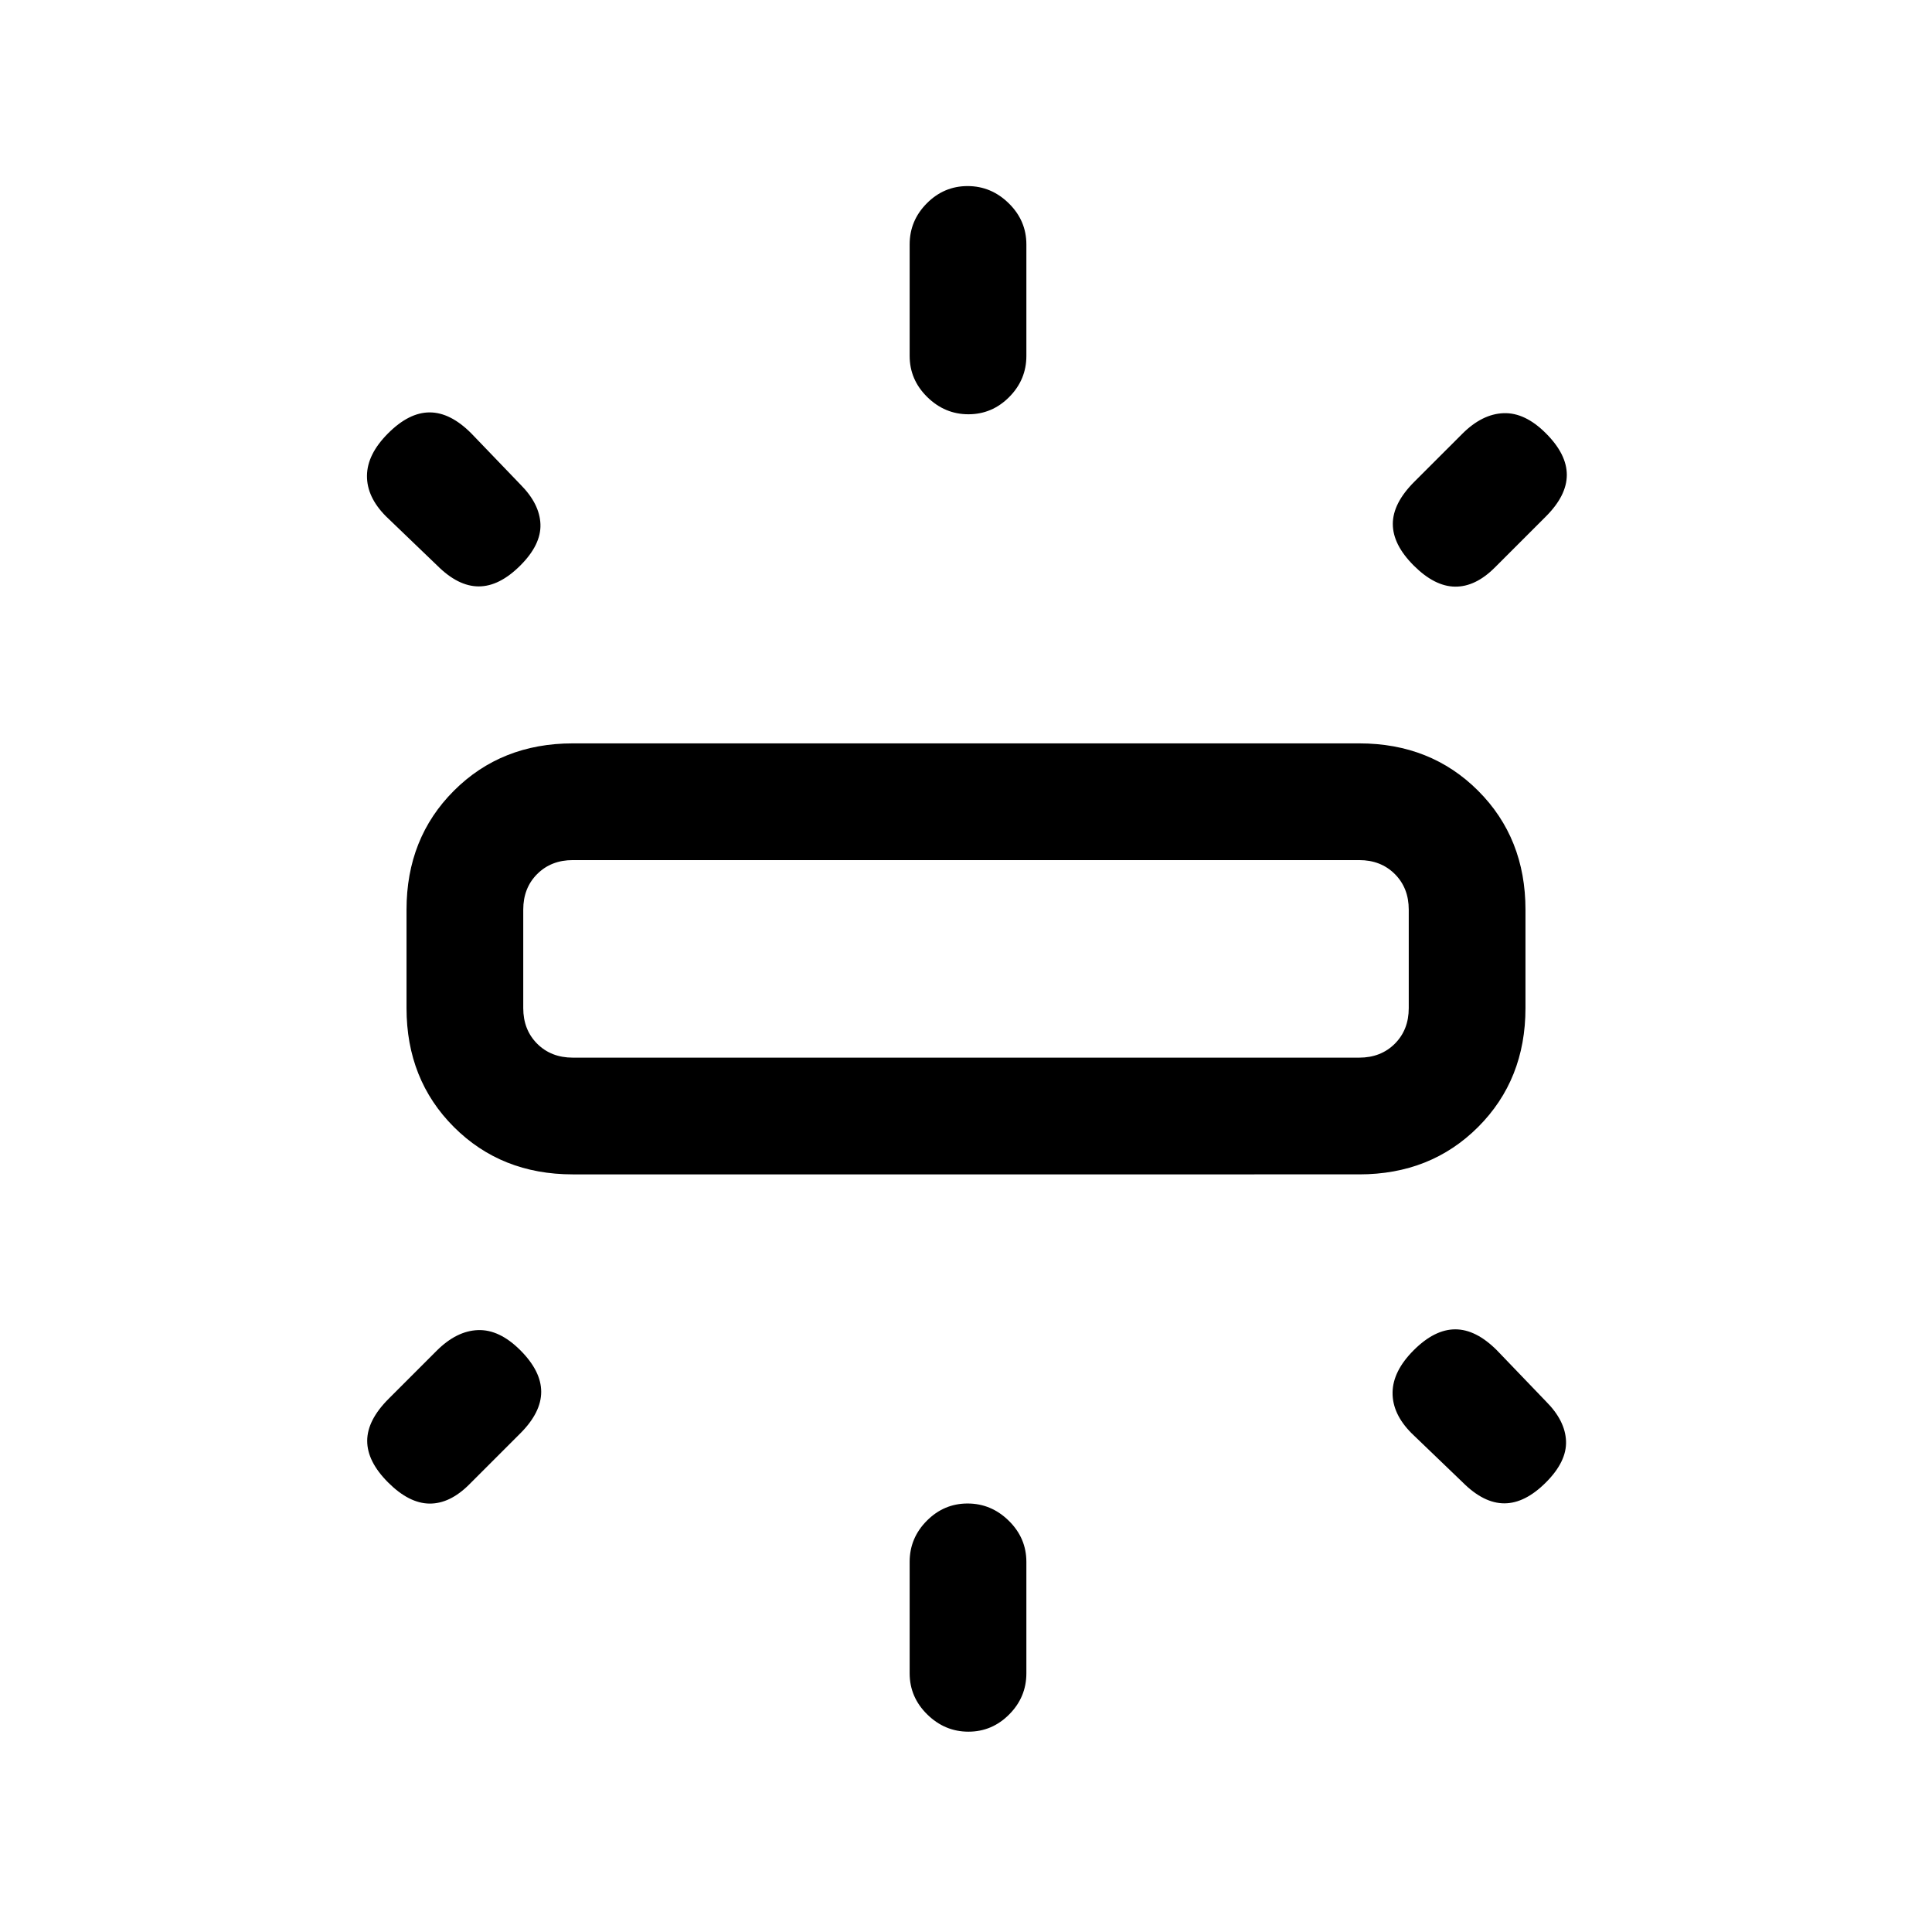 <svg xmlns="http://www.w3.org/2000/svg" height="20" viewBox="0 -960 960 960" width="20"><path d="M202-459.08V-508q0-35.55 23.53-59.08 23.54-23.54 59.09-23.54h390.76q35.55 0 59.09 23.54Q758-543.55 758-508v48.92q0 35.55-23.53 59.08-23.54 23.54-59.09 23.54H284.62q-35.55 0-59.09-23.54Q202-423.53 202-459.08Zm250-324.07v-55.39q0-11.84 8.52-20.42 8.52-8.58 20.27-8.58t20.48 8.58q8.73 8.58 8.73 20.42v55.39q0 11.83-8.52 20.42-8.52 8.58-20.27 8.58t-20.48-8.58q-8.73-8.59-8.73-20.42Zm250.75 62.55 23.81-23.8q9.9-9.91 20.56-10.29 10.65-.39 21.03 10 10.39 10.38 10.39 20.65 0 10.27-10.39 20.66L742.77-678q-9.62 9.62-19.77 9.5-10.15-.12-20.54-10.5-10.38-10.38-10.38-20.65 0-10.27 10.67-20.95ZM452-128.54v-55.38q0-11.84 8.52-20.42 8.52-8.58 20.27-8.58t20.48 8.58q8.73 8.58 8.73 20.42v55.38q0 11.84-8.52 20.42-8.52 8.58-20.27 8.58t-20.48-8.58Q452-116.7 452-128.54Zm274.85-94.84-25.39-24.39q-9.61-9.61-9.5-20.27.12-10.65 10.5-21.04 10.39-10.38 20.66-10.38 10.26 0 20.65 10.38l24.38 25.39q9.62 9.61 10 19.77.39 10.15-10 20.54Q757.77-213 747.5-213q-10.27 0-20.65-10.38ZM217.23-679l-25.38-24.38q-9.62-9.62-9.5-20.27.11-10.66 10.5-21.04 10.38-10.39 20.65-10.39 10.27 0 20.65 10.39l24.39 25.38q9.61 9.62 10 19.77.38 10.16-10 20.54-10.39 10.38-20.66 10.38-10.26 0-20.65-10.38Zm-24.09 414.02 23.8-23.81q9.91-9.9 20.56-10.29 10.65-.38 21.04 10 10.38 10.39 10.38 20.66t-10.38 20.65l-25.39 25.39q-9.61 9.61-19.77 9.5-10.15-.12-20.53-10.5-10.39-10.39-10.39-20.66t10.68-20.94Zm91.48-169.48h390.76q10.77 0 17.7-6.92 6.92-6.93 6.92-17.7V-508q0-10.77-6.92-17.69-6.93-6.93-17.7-6.93H284.62q-10.77 0-17.7 6.93Q260-518.77 260-508v48.92q0 10.77 6.92 17.7 6.93 6.92 17.7 6.92ZM480-483.54Z"/></svg>